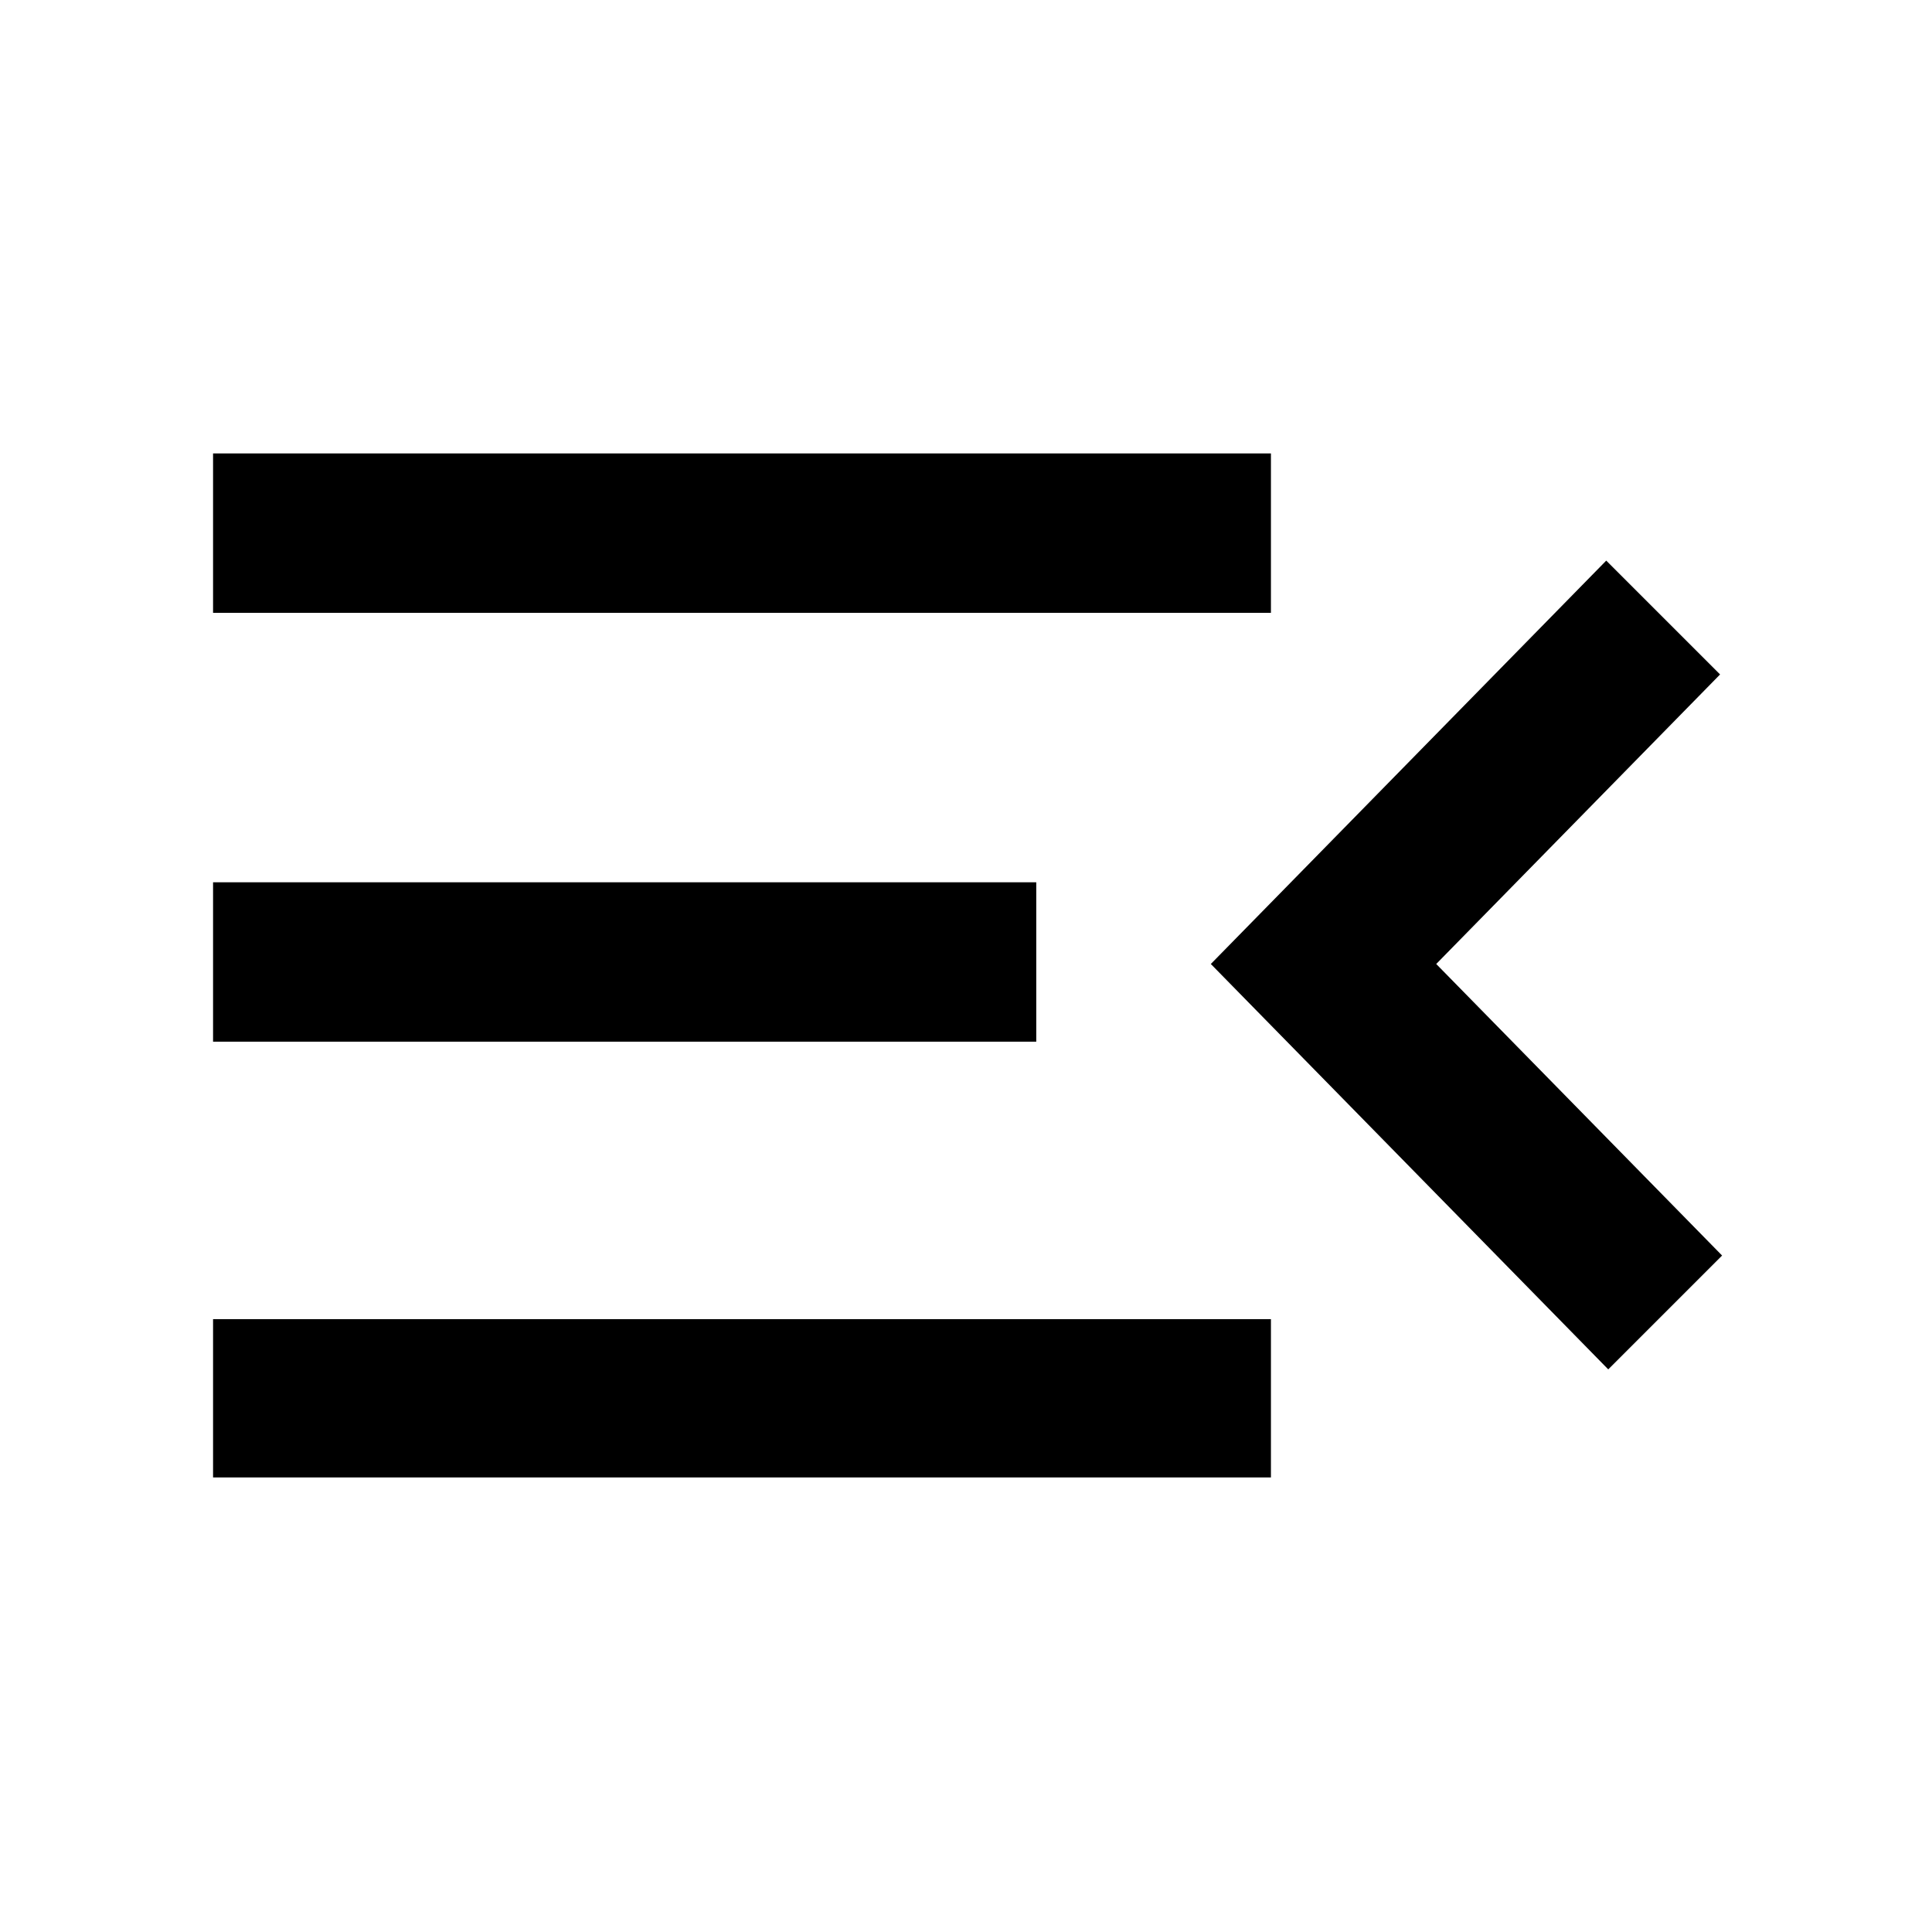 <svg xmlns="http://www.w3.org/2000/svg" width="48" height="48" viewBox="0 -960 960 960"><path d="M105.869-225.869v-78.653h525.652v78.653H105.869Zm693.261-53.696L601.652-481 798.13-681.435l56.566 56.565L713.653-481l142.043 144.87-56.566 56.565ZM105.869-442.391v-79.218h409.044v79.218H105.869Zm0-213.087v-79.218h525.652v79.218H105.869Z"/></svg>